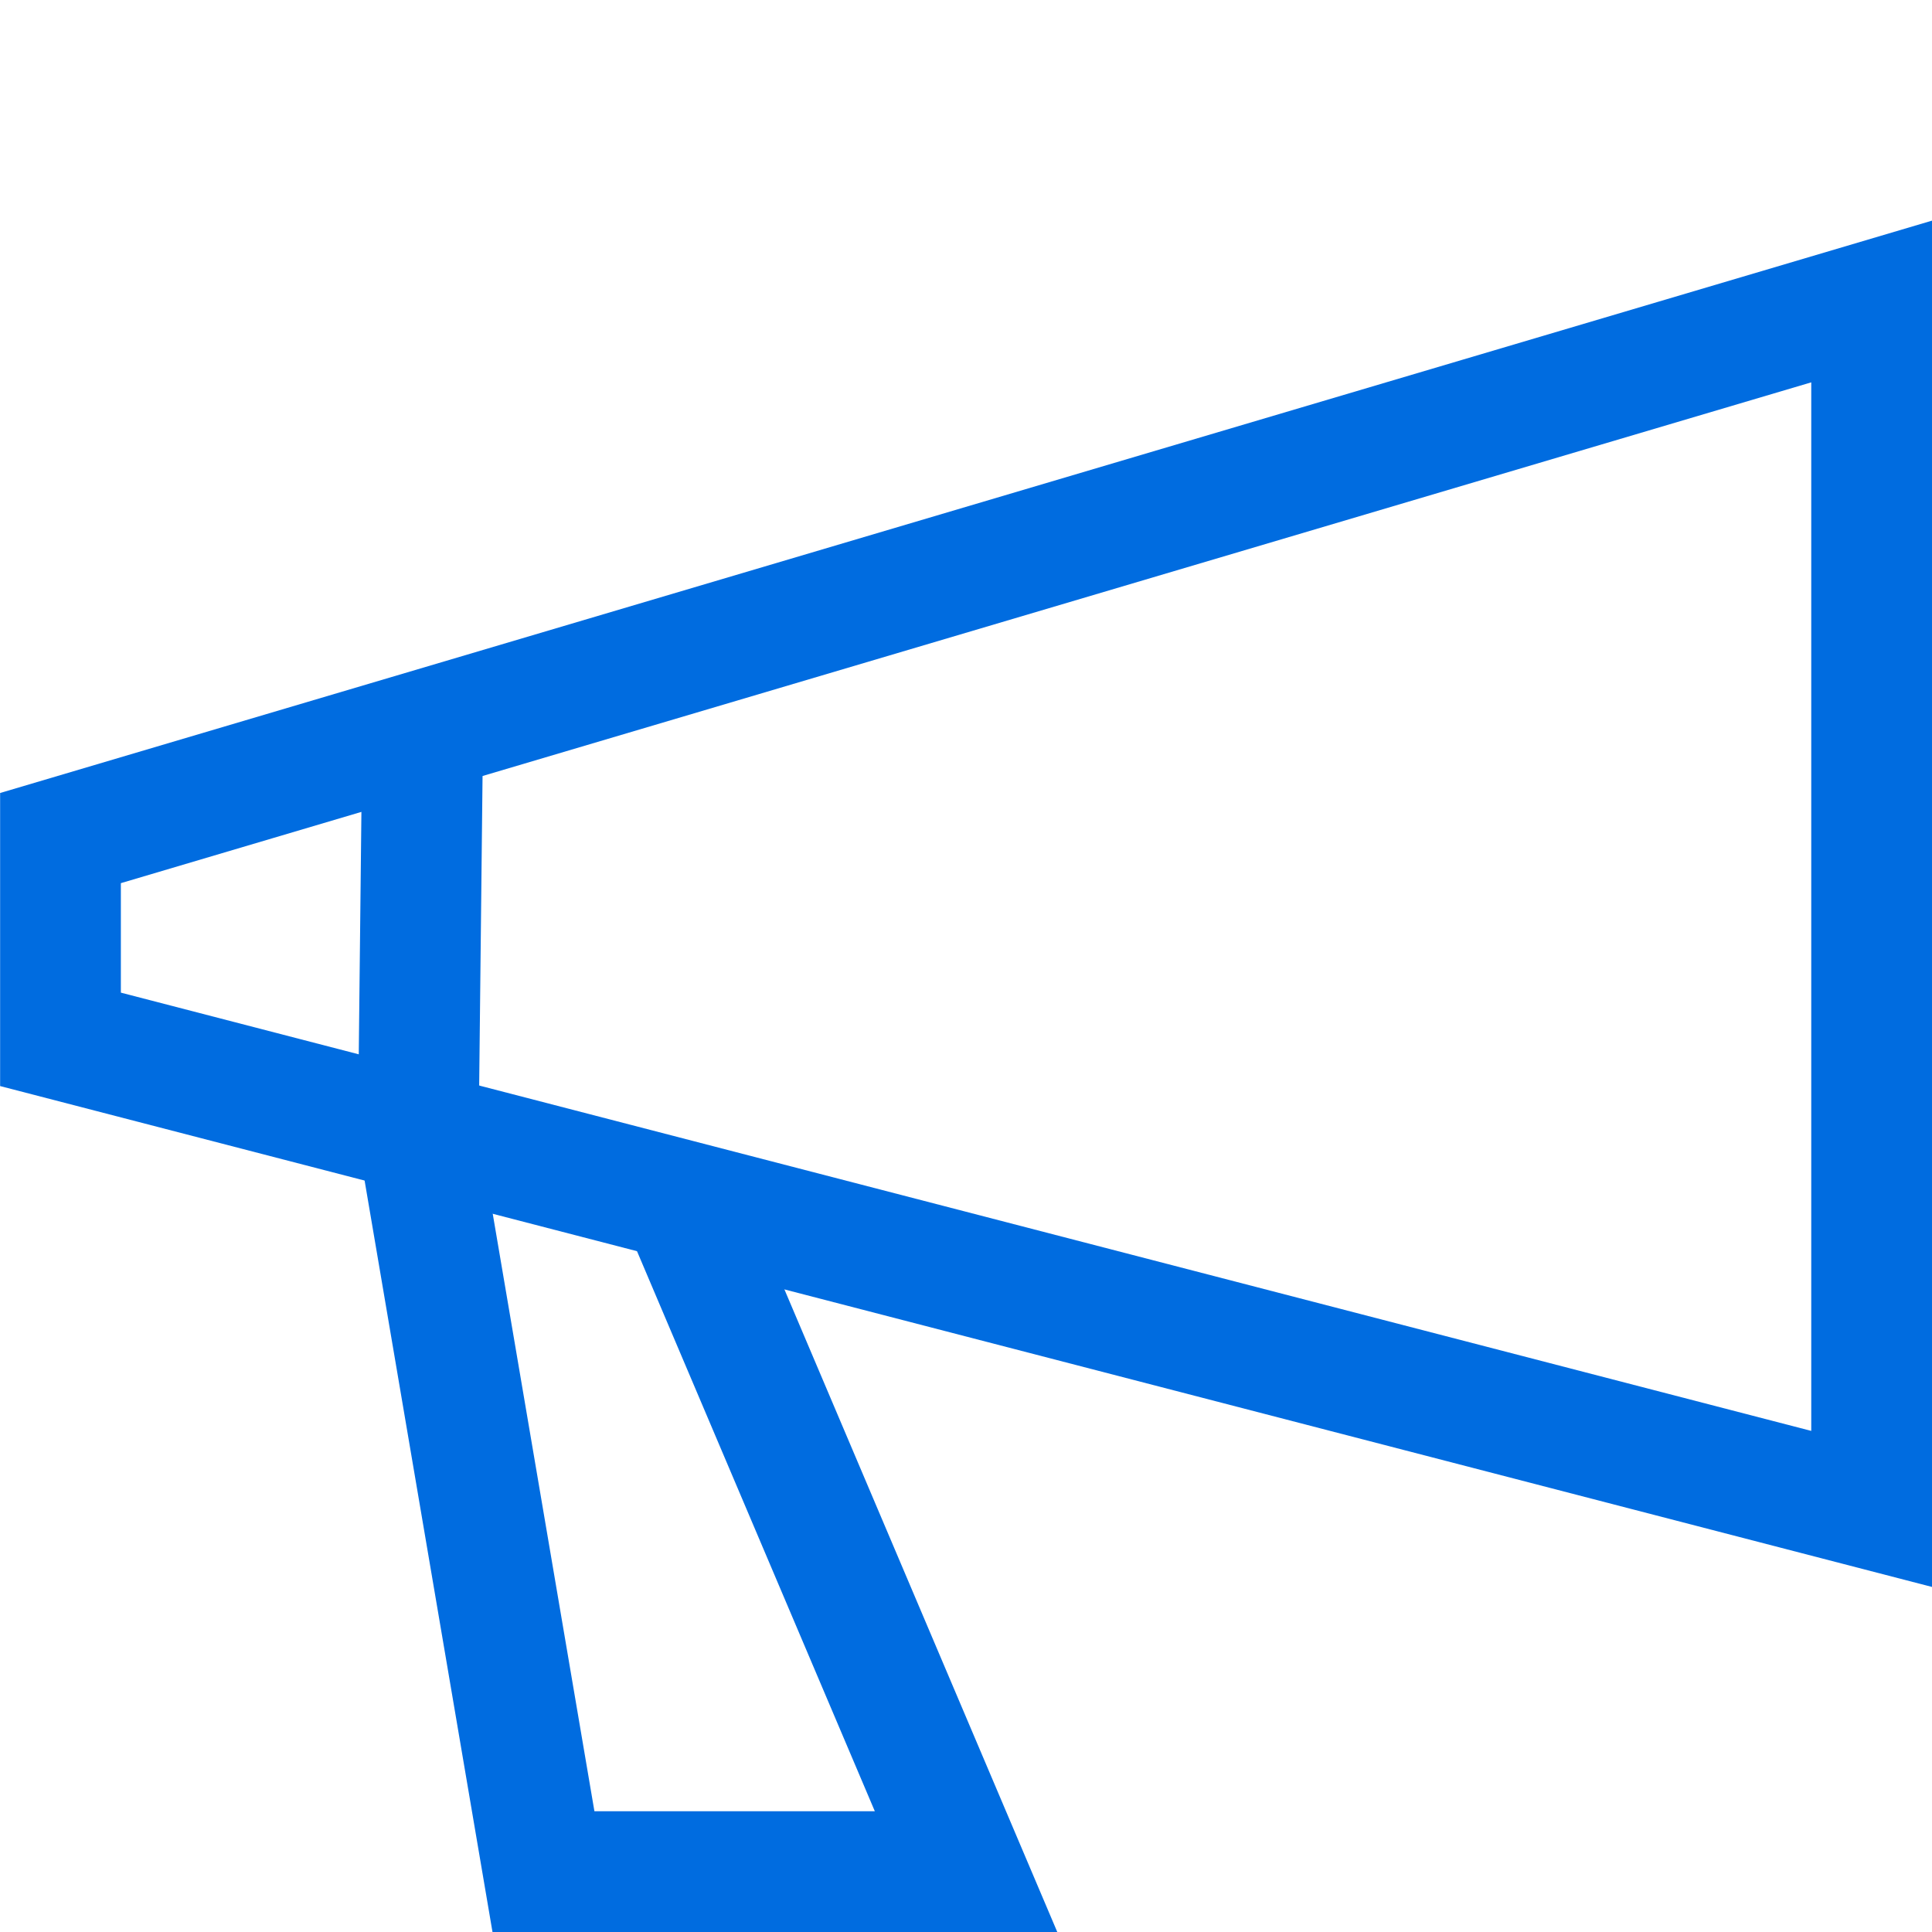 <svg xmlns="http://www.w3.org/2000/svg" width="16.001" height="16.001" viewBox="0 0 16.001 16.001"><defs><style>.we-item-campaign-a,.we-item-campaign-b{fill:none;}.we-item-campaign-b{stroke:#006ce0;stroke-miterlimit:10;}</style></defs><rect class="we-item-campaign-a" width="16" height="16"/><g transform="translate(465.758 212.846)"><g transform="translate(-0.231 -0.049)"><path class="we-item-campaign-b" d="M-450.026-210.3v10l-15-3.889v-1.667Z"/><path class="we-item-campaign-b" d="M-463.432-207.518l-.037,3.392,1.037,6.093h3.5l-2.327-5.48" transform="translate(1.406 0.737)"/></g></g></svg>
